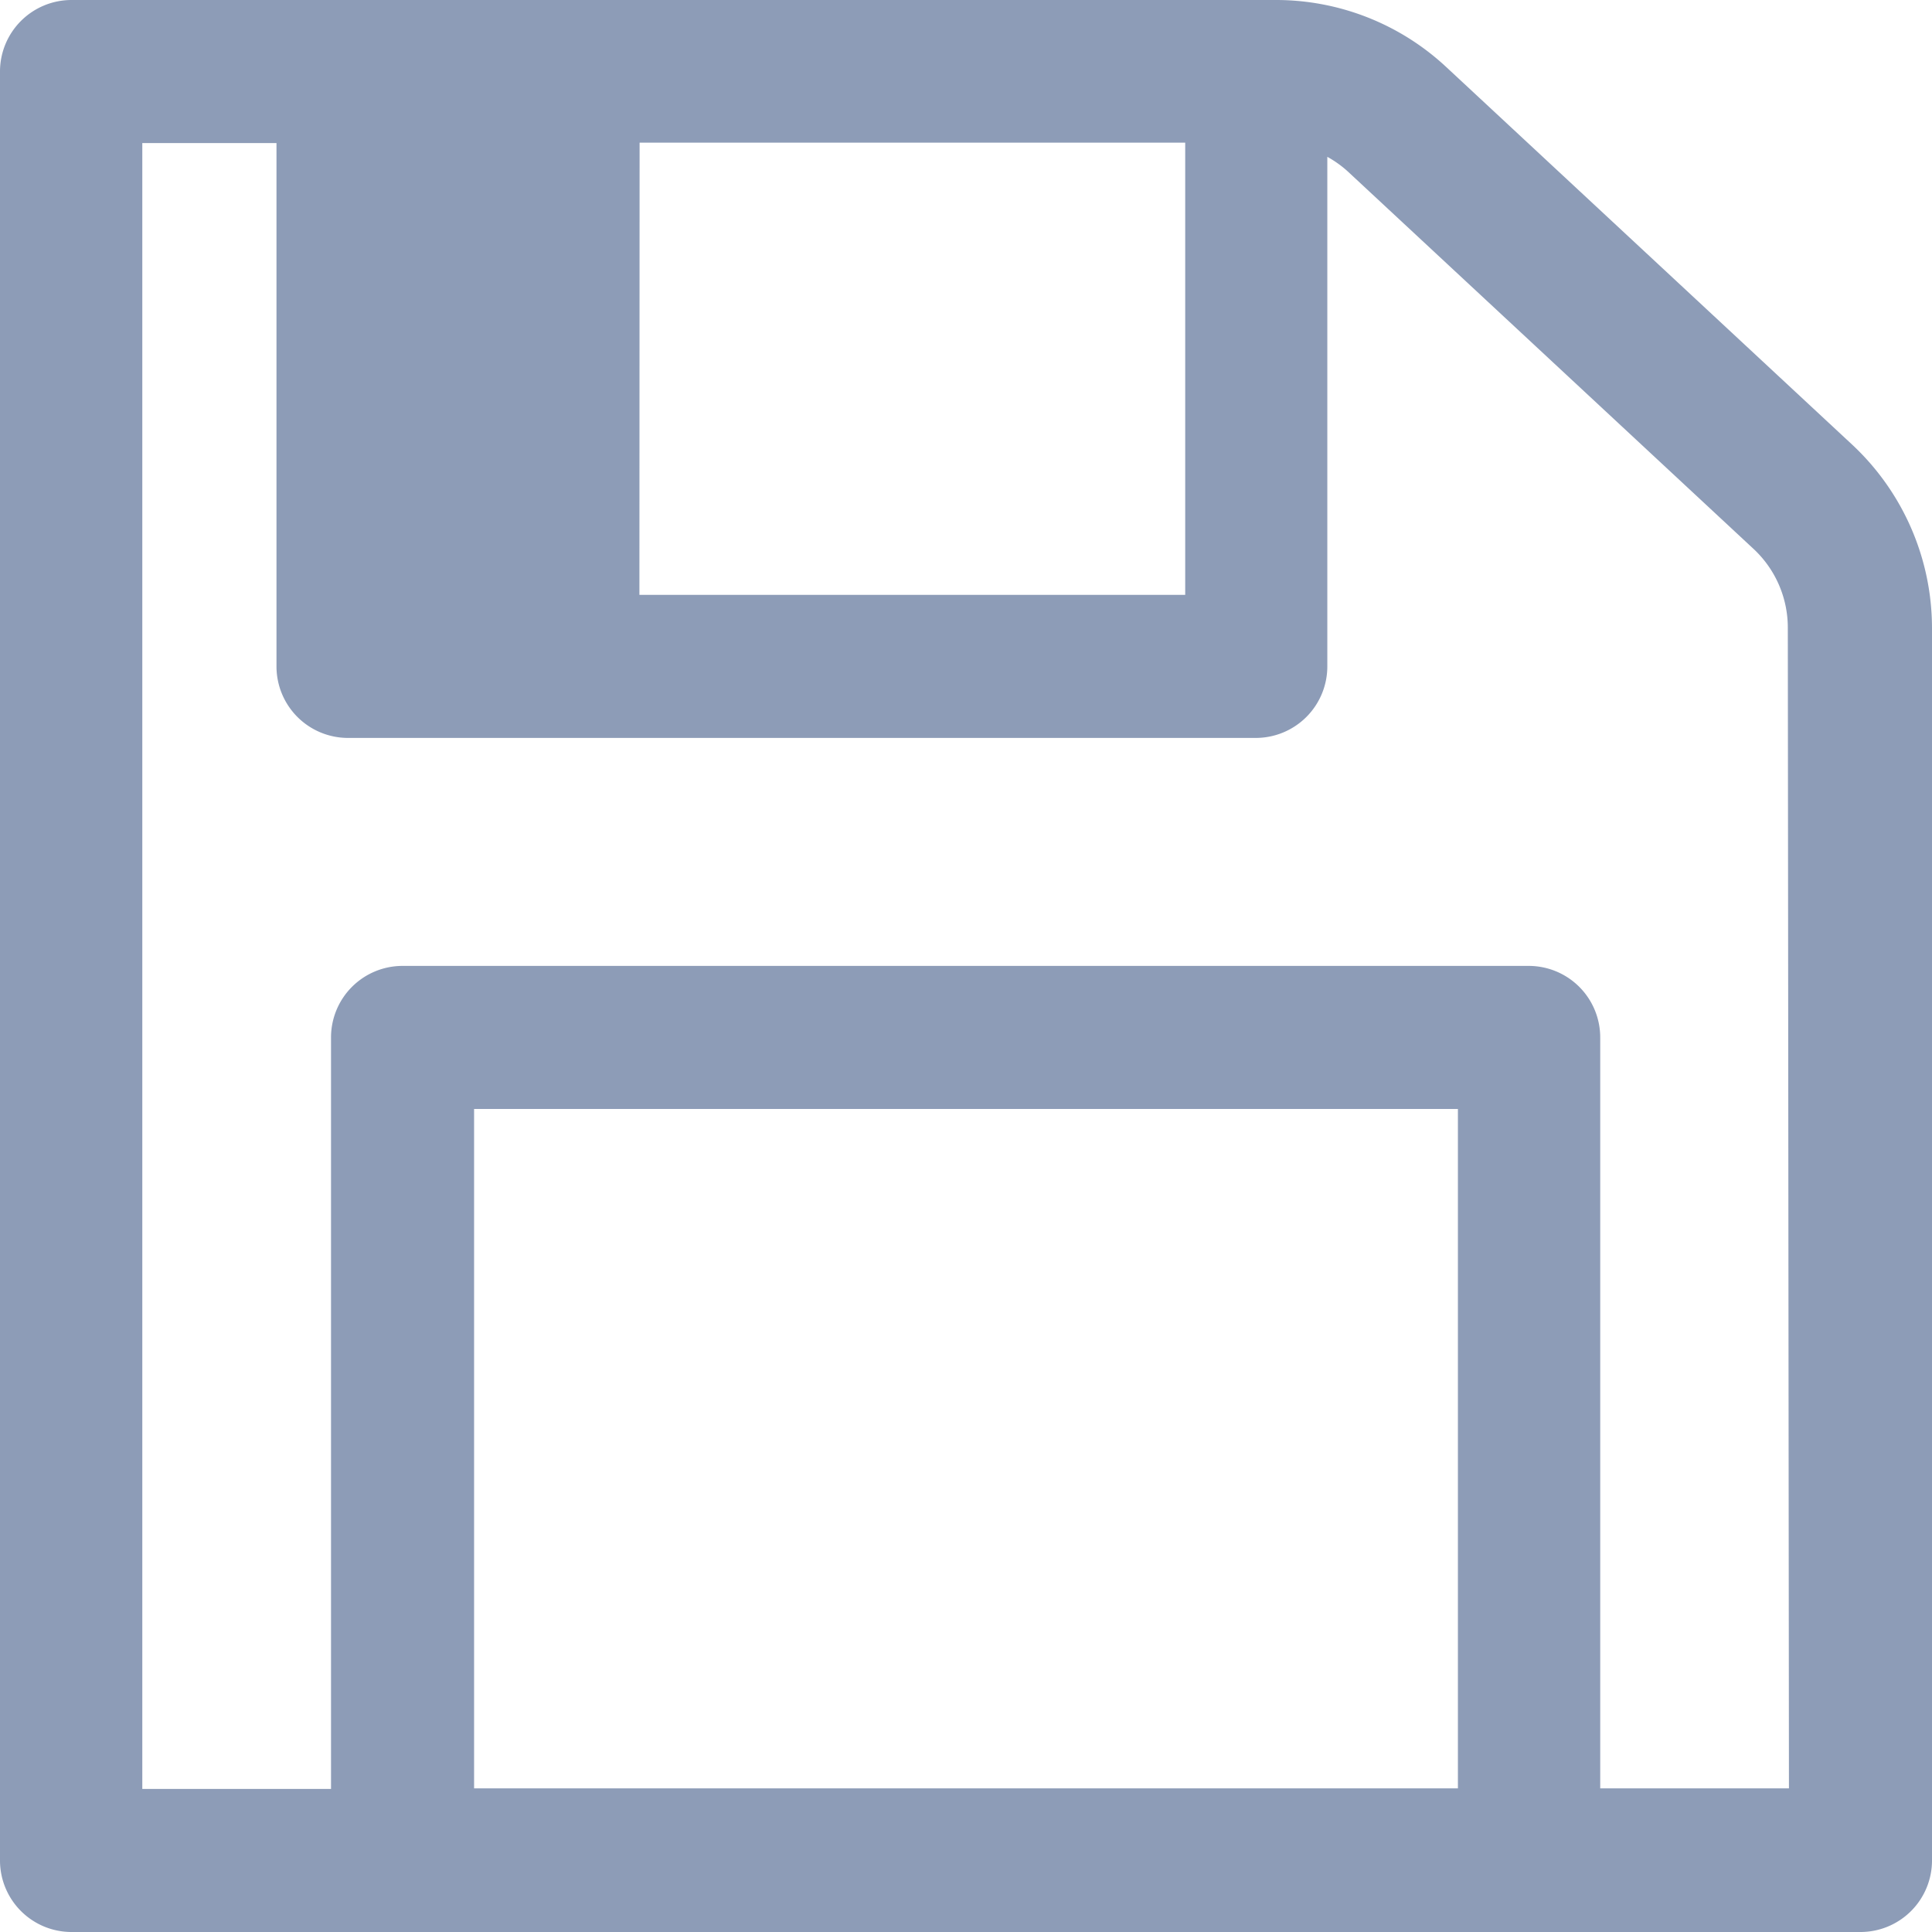 <svg xmlns="http://www.w3.org/2000/svg" viewBox="0 0 102.37 102.37"><title>save-xml-ann</title><g id="Layer_2" data-name="Layer 2"><g id="icons"><path style="fill:#8d9cb7;" d="M98.14,23.56l-21.5-20A13.23,13.23,0,0,0,67.6,0H3.79A3.79,3.79,0,0,0,0,3.79V98.58a3.79,3.79,0,0,0,3.79,3.79H98.58a3.79,3.79,0,0,0,3.79-3.79V33.27A13.31,13.31,0,0,0,98.14,23.56Zm-64.25-16H62.8V31.52H33.88Zm-8.77,87.2v-36H77.25v36Zm69.67,0h-10V55A3.79,3.79,0,0,0,81,51.18H21.33A3.79,3.79,0,0,0,17.54,55V94.79h-10V7.58h7.11V35.31a3.79,3.79,0,0,0,3.79,3.79h48.1a3.79,3.79,0,0,0,3.79-3.79v-27a5.68,5.68,0,0,1,1.09.78l21.5,20a5.7,5.7,0,0,1,1.81,4.16Z"/></g></g></svg>